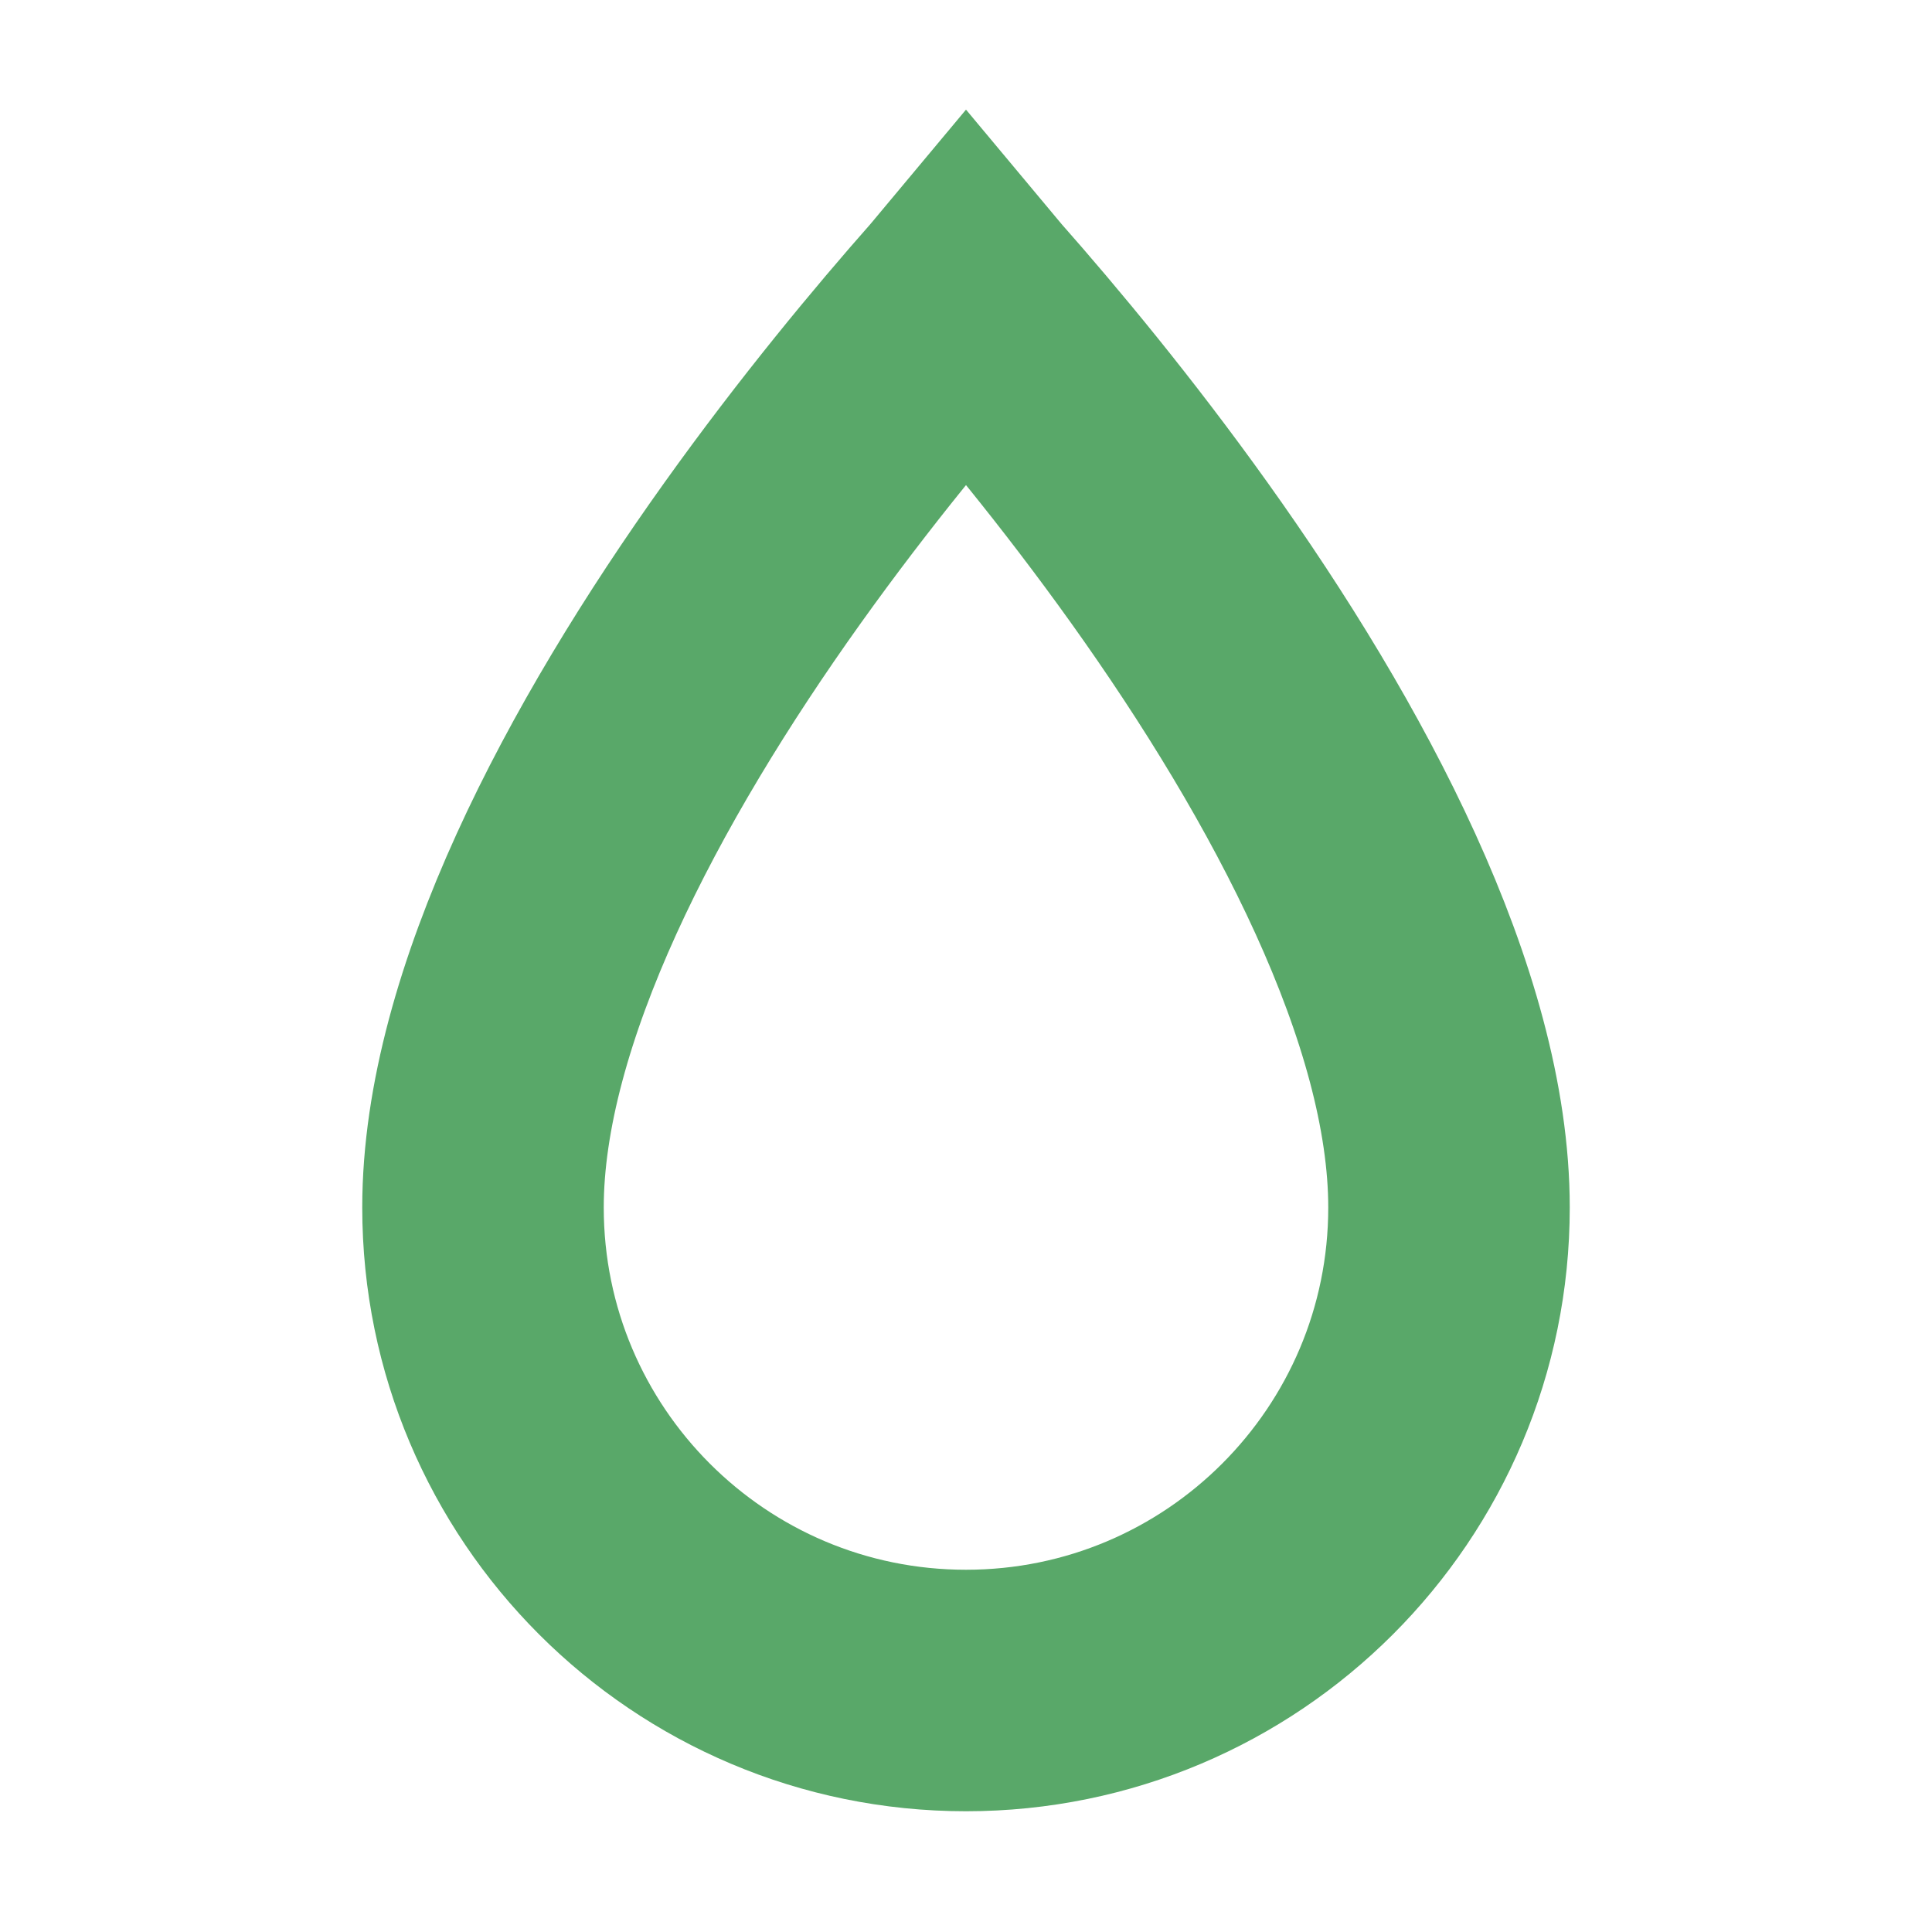 <svg width="16" height="16" viewBox="0 0 16 16" fill="none" xmlns="http://www.w3.org/2000/svg">
<path d="M4 10C4 8.342 5.073 6.318 6.314 4.581C6.914 3.741 7.516 3.018 7.969 2.505C7.979 2.493 7.99 2.482 8 2.47C8.01 2.482 8.021 2.493 8.031 2.505C8.484 3.018 9.086 3.741 9.686 4.581C10.927 6.318 12 8.342 12 10C12 12.209 10.209 14 8 14C5.791 14 4 12.209 4 10Z" stroke="#59A869" stroke-width="2"/>
</svg>
